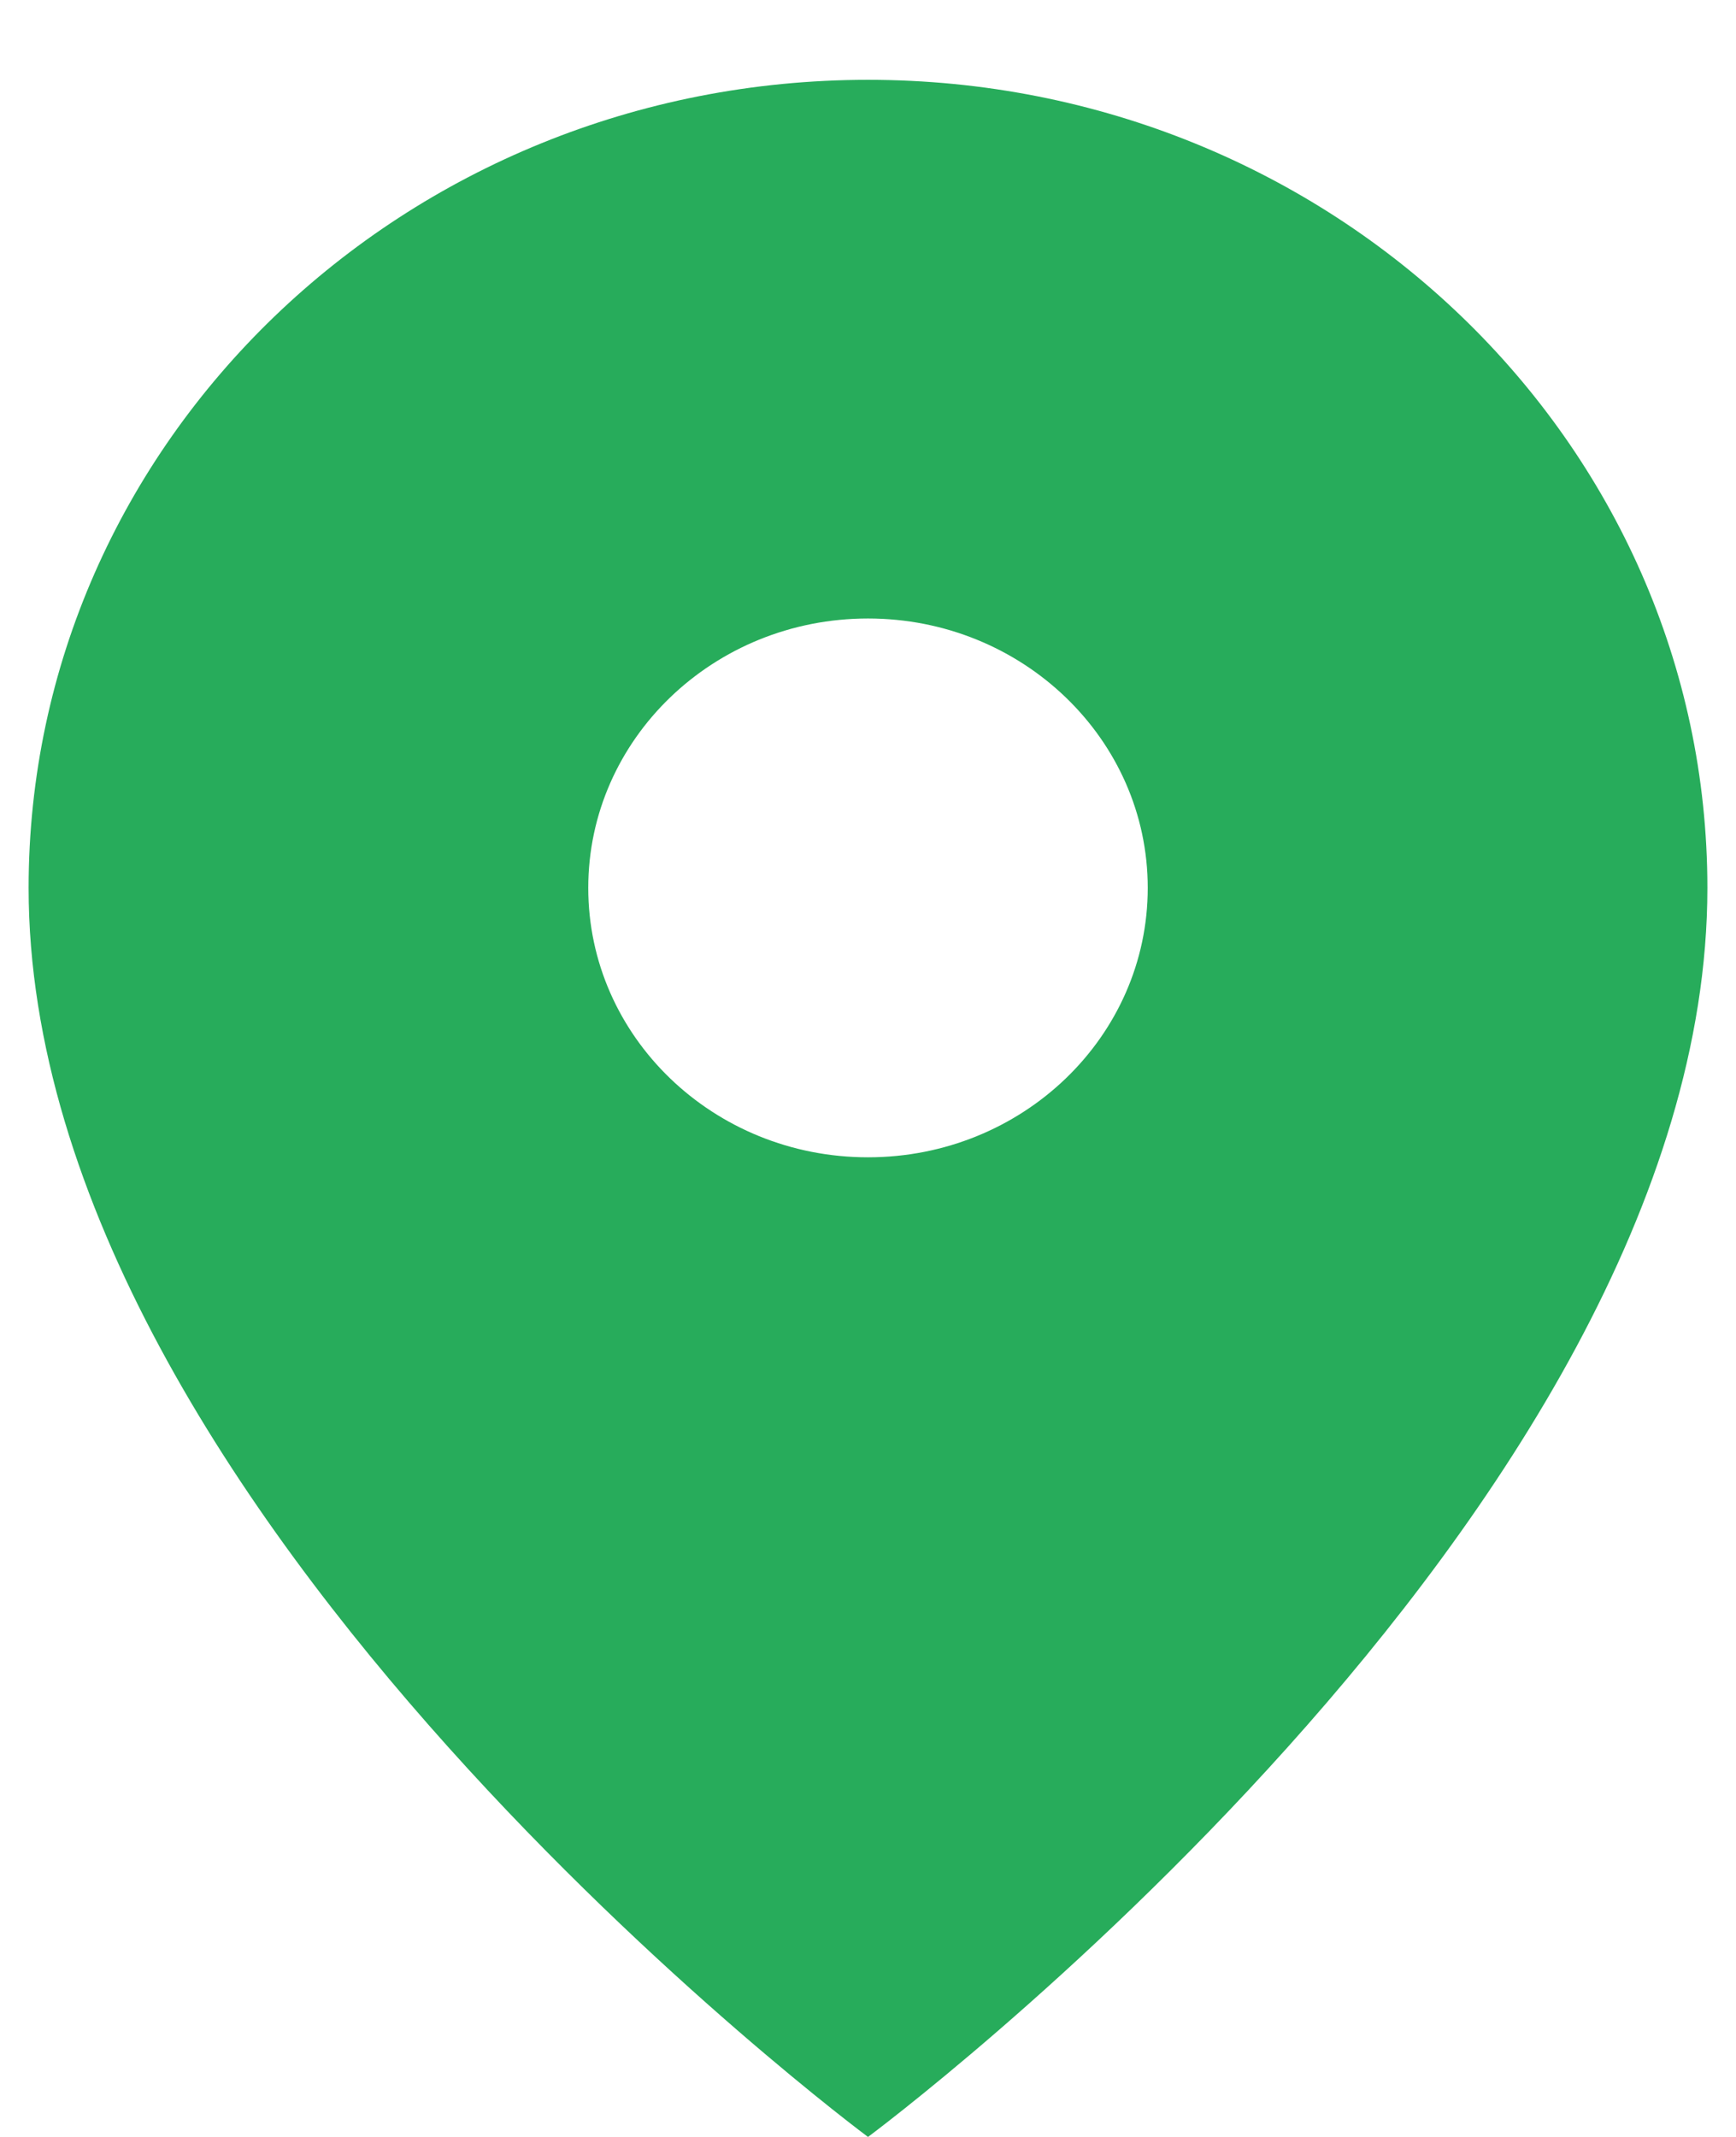 <svg width="13px" height="16px" viewBox="0 0 11 14" fill="none" xmlns="http://www.w3.org/2000/svg">
<path id="Subtract" fill-rule="evenodd" clip-rule="evenodd" d="M5.5 14C5.5 14 11 9.918 11 5.817C11 2.893 8.538 0.523 5.5 0.523C2.462 0.523 0 2.893 0 5.817C0 9.918 5.5 14 5.5 14ZM5.5 7.582C6.512 7.582 7.333 6.792 7.333 5.817C7.333 4.843 6.512 4.052 5.5 4.052C4.487 4.052 3.667 4.843 3.667 5.817C3.667 6.792 4.487 7.582 5.5 7.582Z" fill="#27AC5B"/>
</svg>
